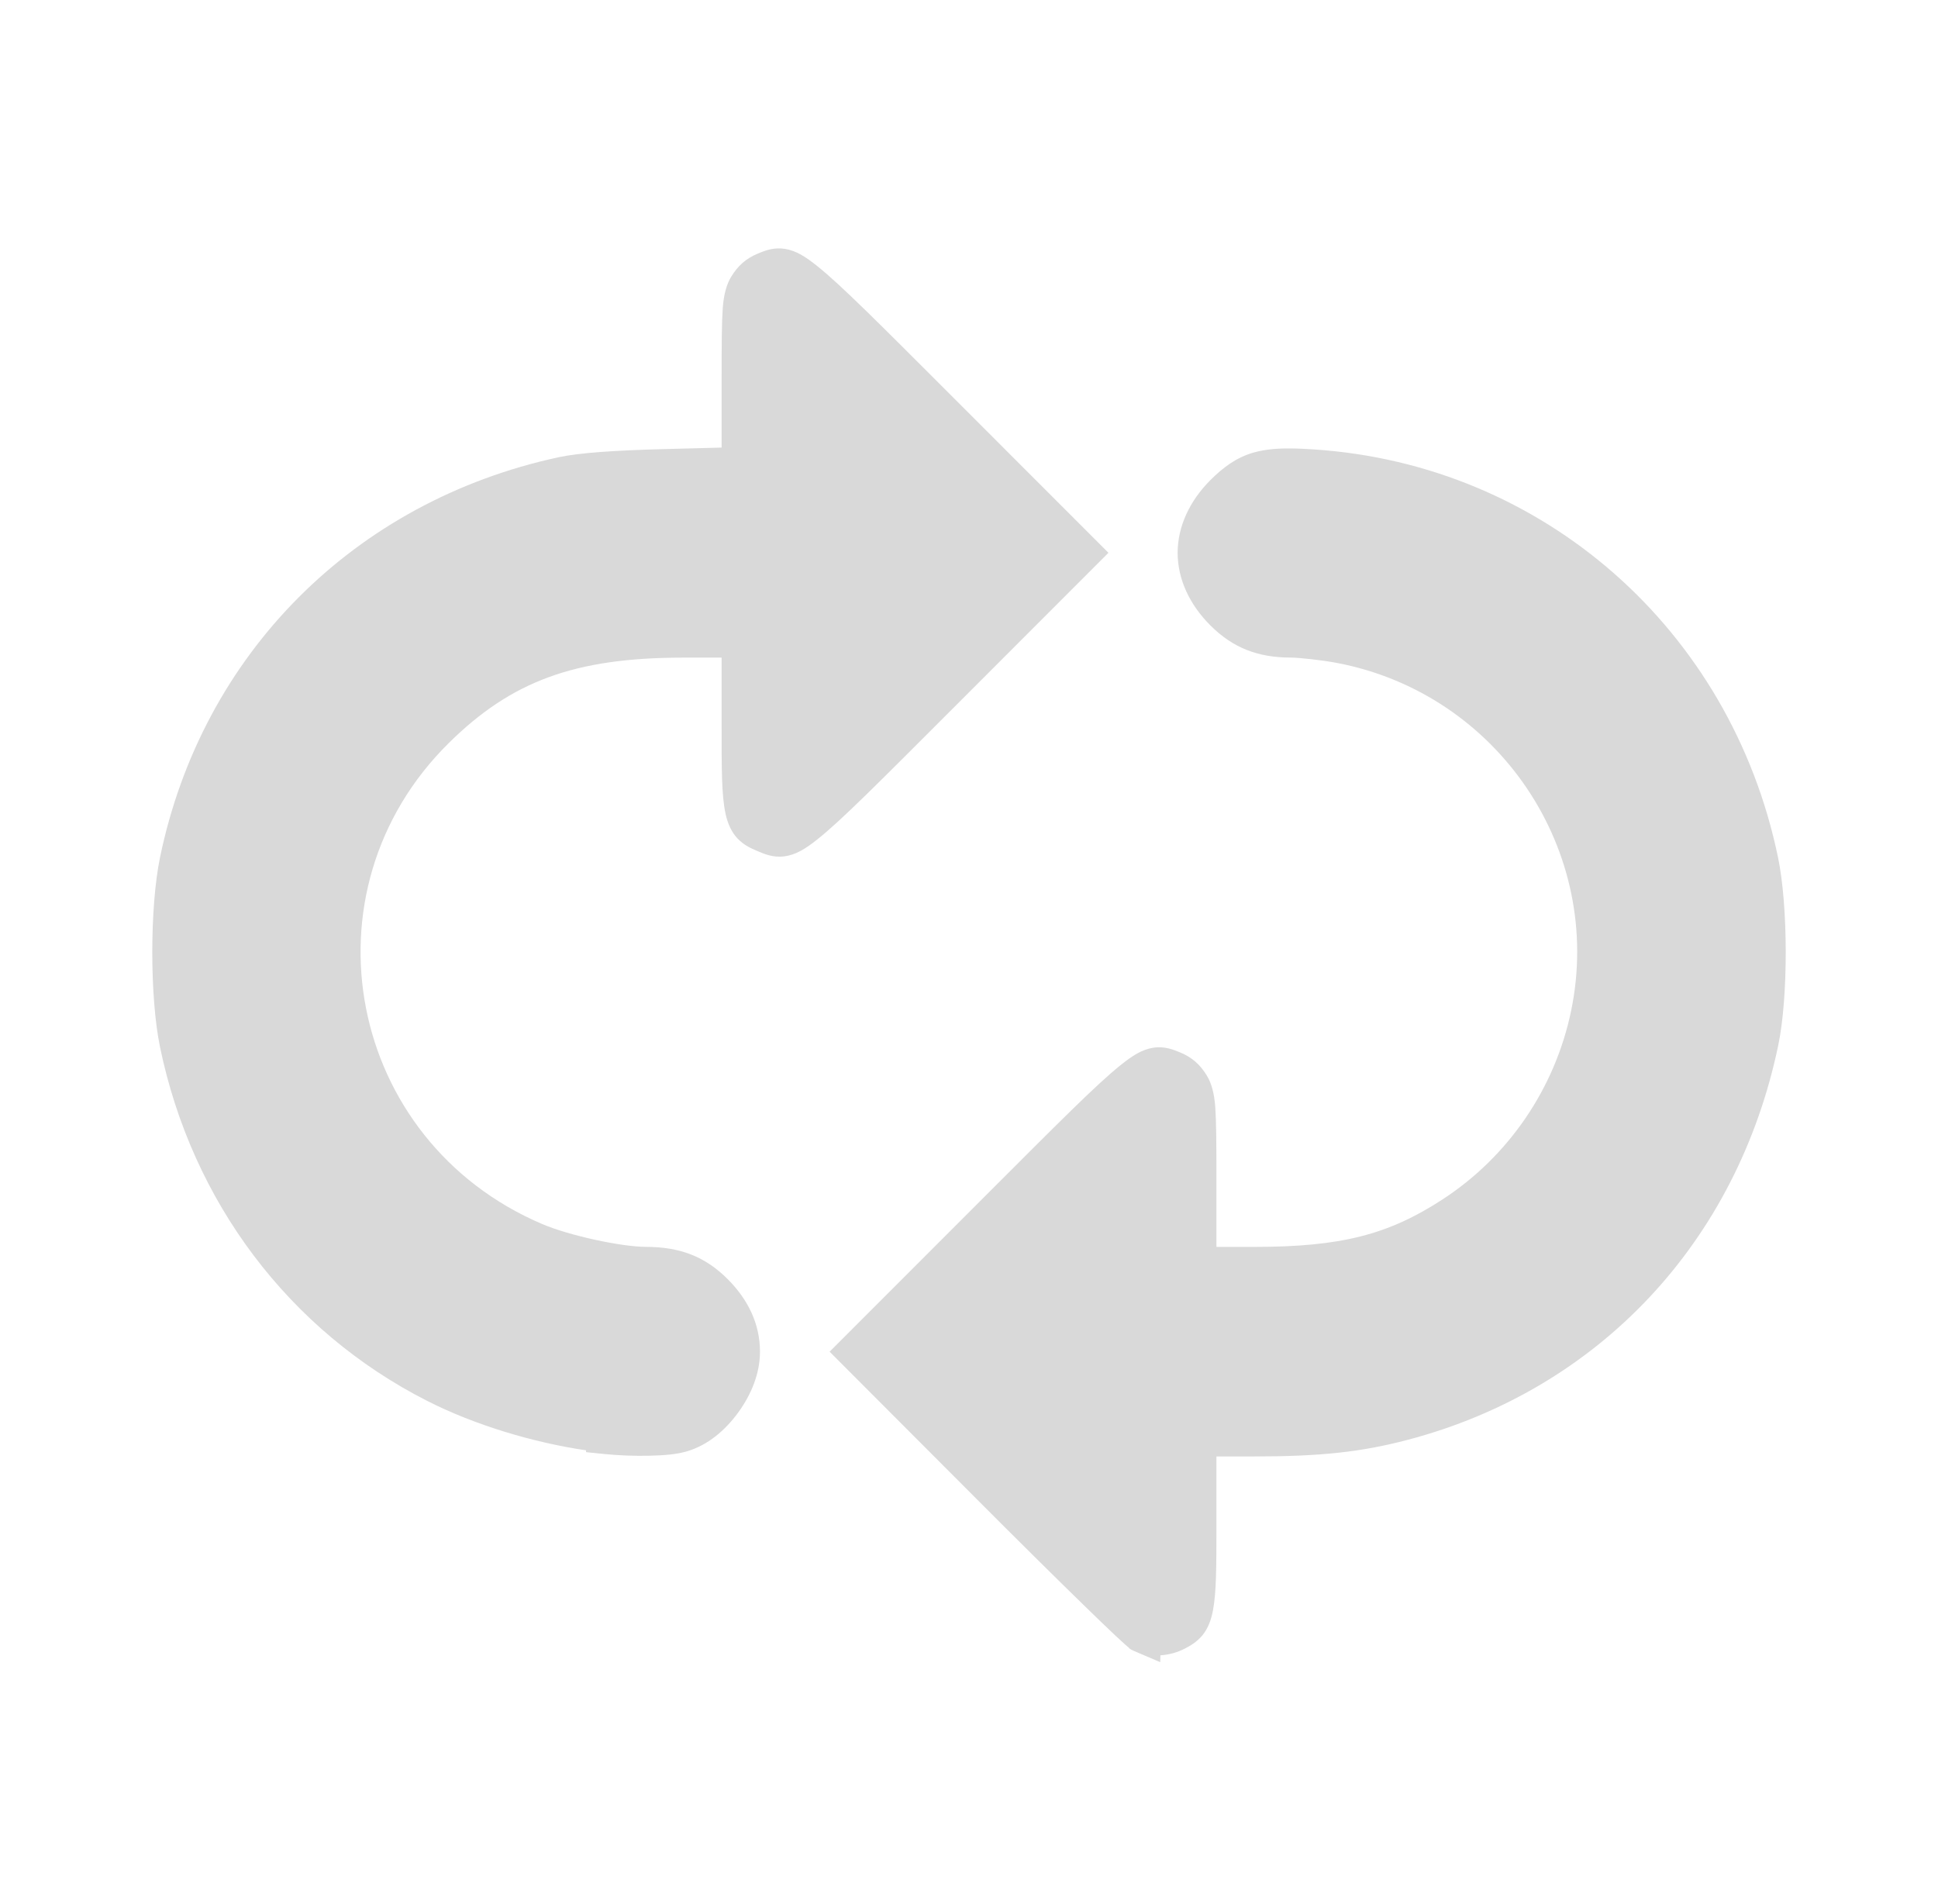 <?xml version="1.0" encoding="UTF-8" standalone="no"?>
<!-- Created with Inkscape (http://www.inkscape.org/) -->

<svg
   width="469.083"
   height="460.848"
   viewBox="0 0 124.112 121.933"
   version="1.1"
   id="svg5"
   inkscape:version="1.2.1 (9c6d41e410, 2022-07-14)"
   sodipodi:docname="player_loop_icon_hover.svg"
   inkscape:export-filename="C:\Users\leo\Desktop\svgs\combobox.png"
   inkscape:export-xdpi="96"
   inkscape:export-ydpi="96"
   xml:space="preserve"
   xmlns:inkscape="http://www.inkscape.org/namespaces/inkscape"
   xmlns:sodipodi="http://sodipodi.sourceforge.net/DTD/sodipodi-0.dtd"
   xmlns="http://www.w3.org/2000/svg"
   xmlns:svg="http://www.w3.org/2000/svg"><sodipodi:namedview
     id="namedview7"
     pagecolor="#505050"
     bordercolor="#eeeeee"
     borderopacity="1"
     inkscape:pageshadow="0"
     inkscape:pageopacity="0"
     inkscape:pagecheckerboard="0"
     inkscape:document-units="mm"
     showgrid="false"
     inkscape:zoom="1.4142136"
     inkscape:cx="288.85311"
     inkscape:cy="224.85995"
     inkscape:window-width="1920"
     inkscape:window-height="1121"
     inkscape:window-x="-7"
     inkscape:window-y="-7"
     inkscape:window-maximized="1"
     inkscape:current-layer="svg5"
     fit-margin-top="50"
     fit-margin-left="50"
     fit-margin-right="50"
     fit-margin-bottom="50"
     lock-margins="true"
     units="px"
     showguides="false"
     inkscape:showpageshadow="0"
     inkscape:deskcolor="#505050" /><defs
     id="defs2"><rect
       x="-190"
       y="50"
       width="409"
       height="109"
       id="rect62070" /><rect
       x="-268"
       y="6"
       width="249"
       height="367"
       id="rect60744" /><filter
       style="color-interpolation-filters:sRGB"
       inkscape:label="Drop Shadow"
       id="filter41397"
       x="-0.464"
       y="-0.464"
       width="2.024"
       height="2.004"><feFlood
         flood-opacity="0.498"
         flood-color="rgb(0,0,0)"
         result="flood"
         id="feFlood41387" /><feComposite
         in="flood"
         in2="SourceGraphic"
         operator="in"
         result="composite1"
         id="feComposite41389" /><feGaussianBlur
         in="composite1"
         stdDeviation="3"
         result="blur"
         id="feGaussianBlur41391" /><feOffset
         dx="1.497"
         dy="1.198"
         result="offset"
         id="feOffset41393" /><feComposite
         in="SourceGraphic"
         in2="offset"
         operator="over"
         result="composite2"
         id="feComposite41395" /></filter><filter
       style="color-interpolation-filters:sRGB"
       inkscape:label="Drop Shadow"
       id="filter48262"
       x="-0.117"
       y="-0.118"
       width="1.376"
       height="1.38"><feFlood
         flood-opacity="0.212"
         flood-color="rgb(0,0,0)"
         result="flood"
         id="feFlood48252" /><feComposite
         in="flood"
         in2="SourceGraphic"
         operator="in"
         result="composite1"
         id="feComposite48254" /><feGaussianBlur
         in="composite1"
         stdDeviation="1"
         result="blur"
         id="feGaussianBlur48256" /><feOffset
         dx="0.7"
         dy="0.7"
         result="offset"
         id="feOffset48258" /><feComposite
         in="SourceGraphic"
         in2="offset"
         operator="over"
         result="composite2"
         id="feComposite48260" /></filter><rect
       x="-268"
       y="6"
       width="249"
       height="367"
       id="rect71674" /><rect
       x="-268"
       y="6"
       width="249"
       height="367"
       id="rect72688" /></defs><path
     id="path12060"
     style="color:#000000;fill:#d9d9d9;stroke-width:2.457;-inkscape-stroke:none"
     d="M 49.994 15.908 C 49.385 15.88 48.882 16.094 48.539 16.236 C 47.757 16.56 47.25 17.028 46.822 17.729 C 46.551 18.173 46.35 18.821 46.285 19.74 C 46.22 20.659 46.213 22.024 46.213 24.465 L 46.213 28.662 L 42.555 28.758 C 39.365 28.842 37.097 28.994 35.762 29.283 C 22.68 32.109 12.941 41.885 10.248 54.906 C 9.587 58.102 9.587 63.857 10.248 67.053 C 12.296 76.957 18.511 85.207 27.336 89.699 C 30.412 91.266 34.176 92.381 37.533 92.875 L 37.533 92.992 L 38.635 93.105 C 39.62 93.207 40.662 93.244 41.597 93.221 C 42.533 93.197 43.315 93.14 43.994 92.94 C 45.338 92.542 46.442 91.596 47.272 90.459 C 48.101 89.322 48.67 87.97 48.67 86.559 C 48.67 84.824 47.941 83.252 46.603 81.914 C 45.162 80.472 43.569 79.851 41.365 79.846 C 39.799 79.842 36.477 79.131 34.729 78.387 C 22.219 73.063 19.12 57.072 28.748 47.574 C 32.759 43.618 36.806 42.119 43.731 42.113 L 46.213 42.111 L 46.213 46.26 C 46.213 49.299 46.206 50.912 46.467 52.121 C 46.598 52.725 46.841 53.287 47.242 53.705 C 47.643 54.123 48.099 54.329 48.504 54.498 C 48.904 54.665 49.481 54.935 50.223 54.84 C 50.965 54.744 51.58 54.36 52.348 53.75 C 53.883 52.53 56.25 50.141 61.1 45.291 L 70.986 35.4 L 61.1 25.51 C 56.275 20.684 53.893 18.287 52.358 17.055 C 51.59 16.438 50.991 16.054 50.262 15.935 C 50.17 15.921 50.081 15.912 49.994 15.908 z M 83 28.723 C 81.941 28.694 81.082 28.753 80.275 28.982 C 79.2 29.288 78.338 29.919 77.508 30.752 C 76.171 32.095 75.418 33.731 75.418 35.402 C 75.418 37.074 76.171 38.707 77.51 40.045 C 78.941 41.477 80.539 42.11 82.67 42.11 C 83.171 42.11 84.641 42.267 85.611 42.451 C 95.953 44.412 102.739 54.495 100.617 64.727 C 99.588 69.69 96.614 74.053 92.381 76.809 C 88.911 79.068 85.877 79.849 80.303 79.849 L 77.902 79.849 L 77.902 75.652 C 77.902 73.197 77.893 71.825 77.828 70.902 C 77.764 69.98 77.564 69.332 77.293 68.887 C 76.866 68.186 76.358 67.718 75.576 67.394 C 75.184 67.232 74.583 66.976 73.853 67.094 C 73.124 67.212 72.526 67.597 71.758 68.213 C 70.223 69.445 67.84 71.843 63.016 76.668 L 53.129 86.559 L 62.902 96.352 C 65.355 98.81 67.635 101.065 69.338 102.724 C 70.189 103.554 70.896 104.235 71.412 104.721 C 71.67 104.964 71.88 105.156 72.045 105.303 C 72.127 105.376 72.197 105.435 72.267 105.492 C 72.338 105.549 72.27 105.572 72.65 105.735 L 74.303 106.442 L 74.316 106.002 C 74.853 105.966 75.388 105.826 75.875 105.574 C 76.242 105.385 76.666 105.137 77.014 104.709 C 77.362 104.28 77.56 103.746 77.674 103.156 C 77.901 101.978 77.902 100.384 77.902 97.418 L 77.902 93.268 L 80.277 93.268 C 84.541 93.268 87.165 92.991 90.154 92.203 C 102.397 88.978 111.256 79.533 113.881 66.94 C 114.528 63.833 114.518 58.048 113.867 54.906 C 110.841 40.309 98.827 29.741 84.131 28.779 C 83.728 28.753 83.353 28.733 83 28.723 z " /></svg>
